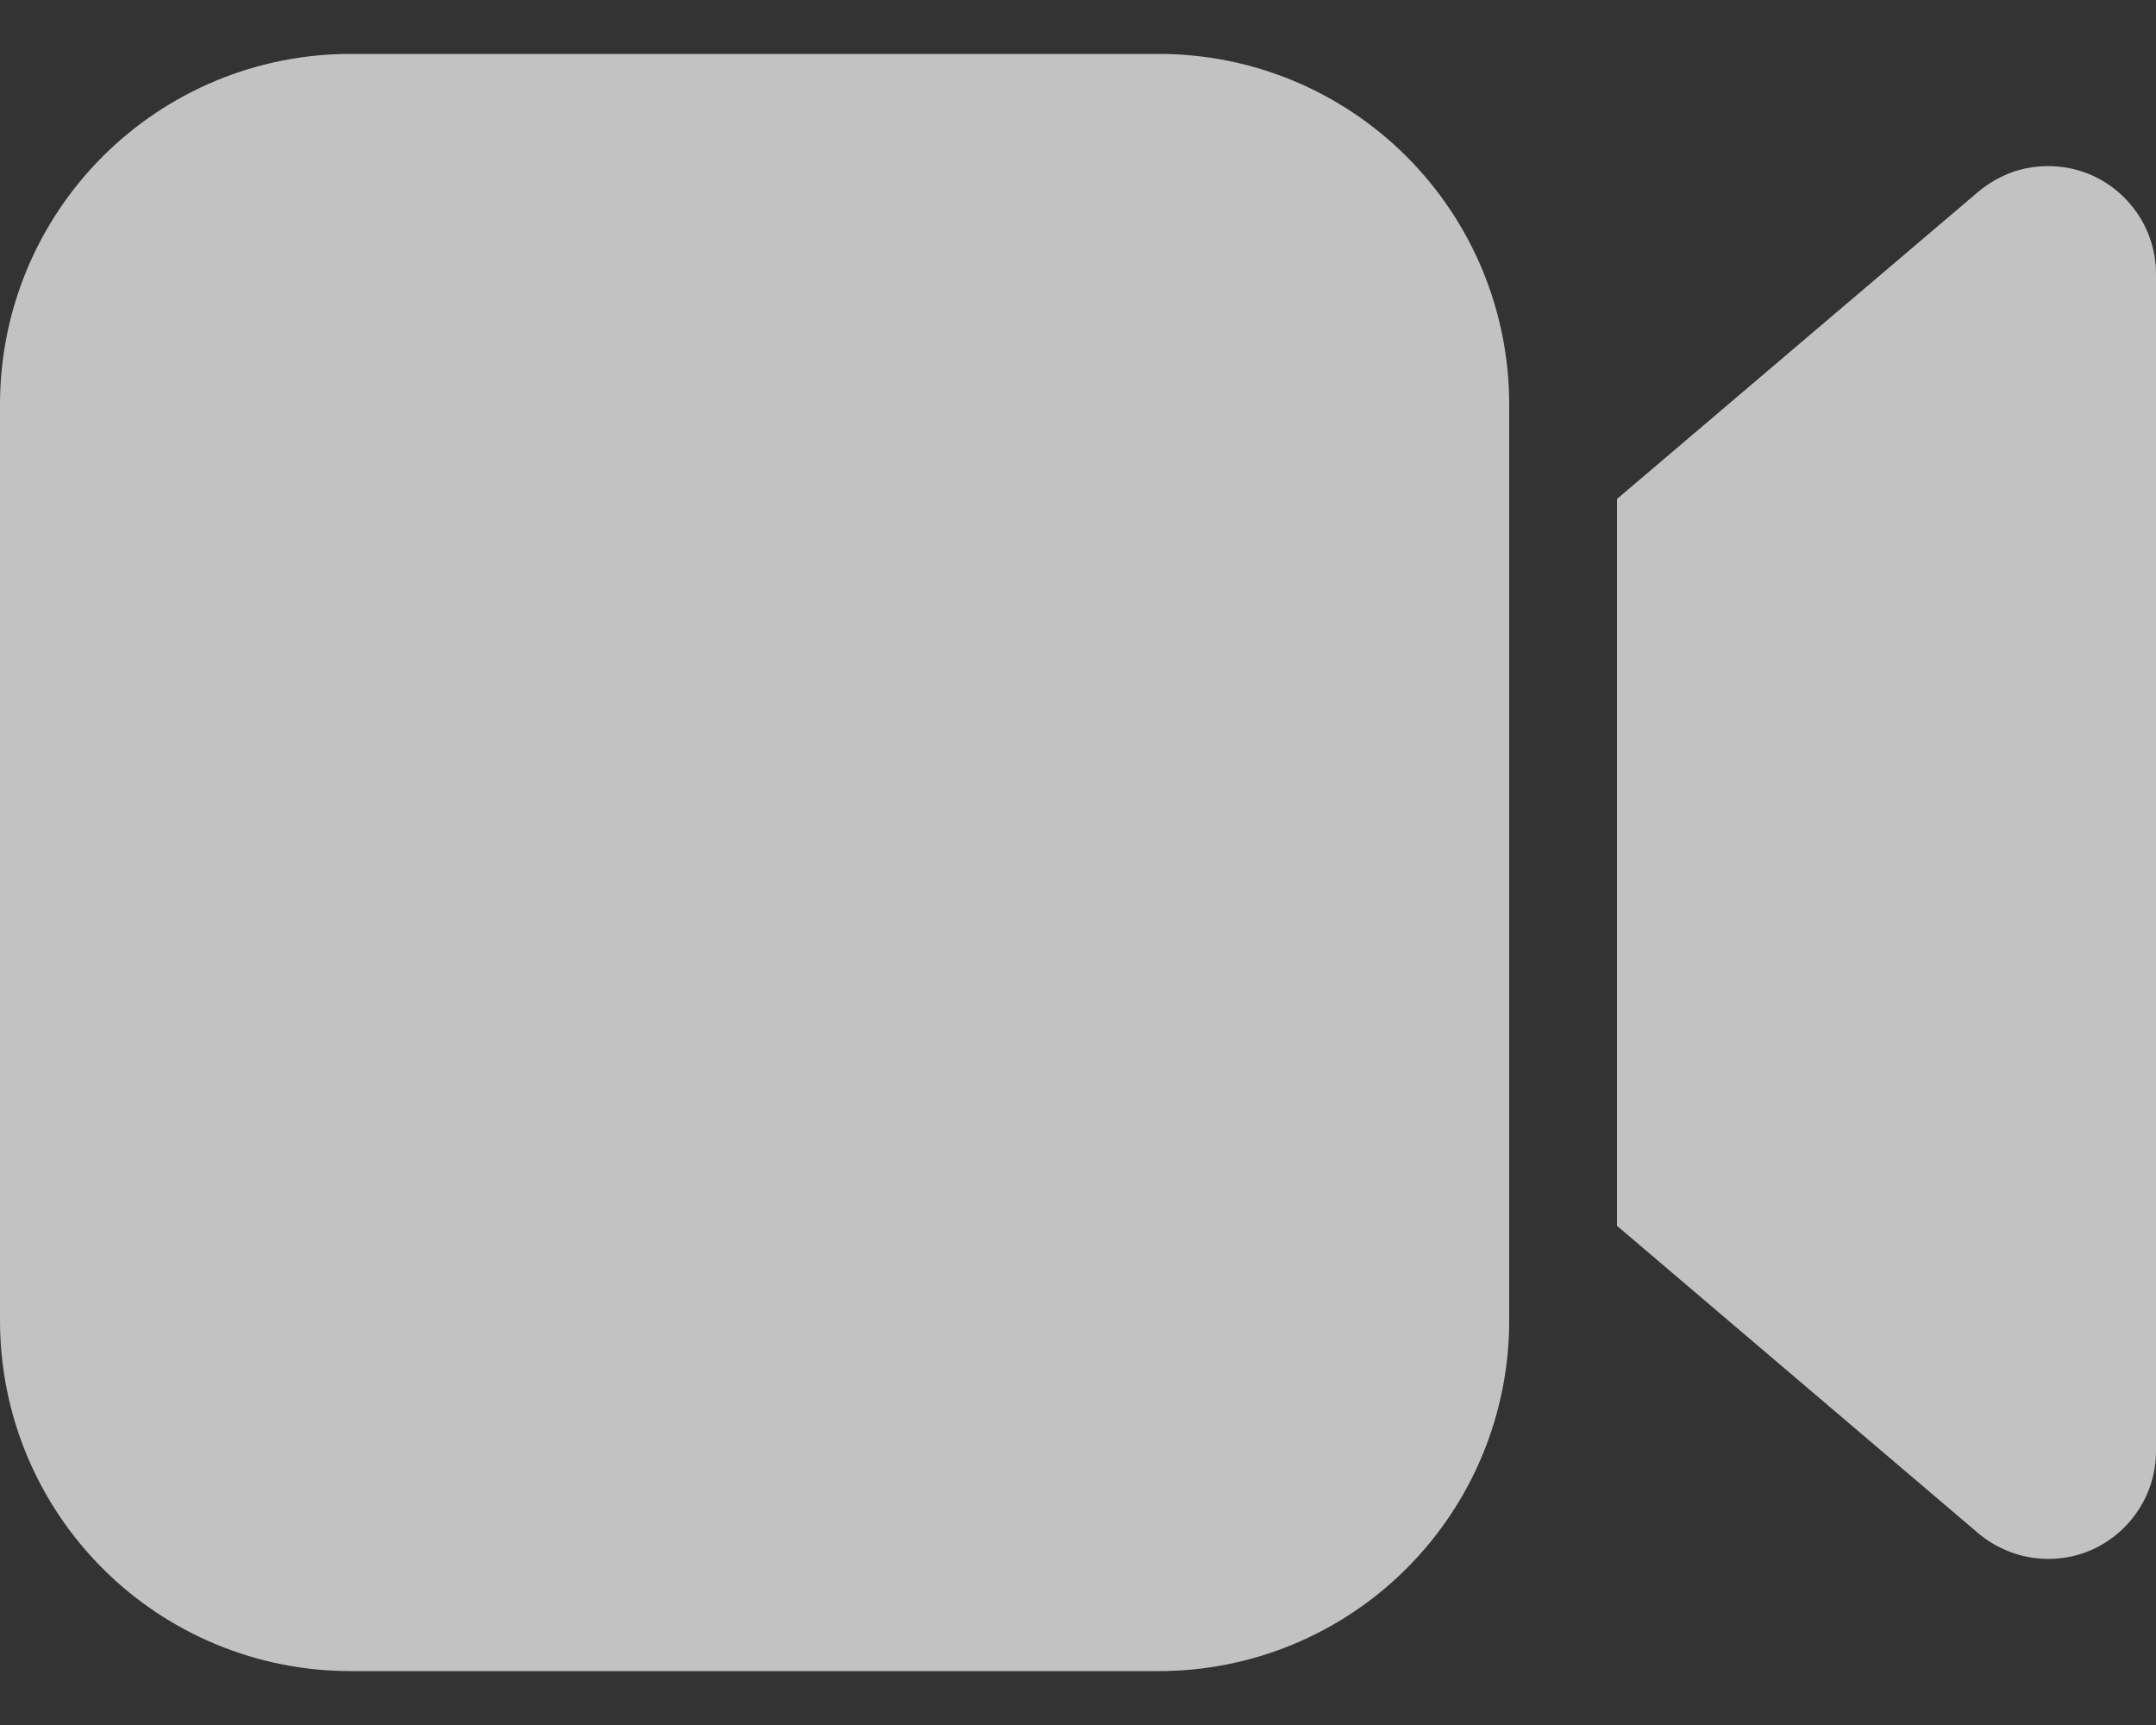 <svg width="10" height="8" viewBox="0 0 10 8" fill="none" xmlns="http://www.w3.org/2000/svg">
<rect x="0" y="0" width="10" height="8" fill="#333333" stroke="none"/>
<path d="M7 6.125C7 6.556 6.829 6.969 6.524 7.274C6.219 7.579 5.806 7.75 5.375 7.75H1.625C1.194 7.75 0.781 7.579 0.476 7.274C0.171 6.969 0 6.556 0 6.125V1.875C0 1.444 0.171 1.031 0.476 0.726C0.781 0.421 1.194 0.25 1.625 0.25H5.375C5.806 0.25 6.219 0.421 6.524 0.726C6.829 1.031 7 1.444 7 1.875V6.125ZM9.881 0.947C9.958 1.037 10 1.152 10 1.27V6.729C10 6.825 9.973 6.918 9.921 6.999C9.87 7.079 9.797 7.143 9.71 7.184C9.623 7.224 9.527 7.238 9.432 7.225C9.338 7.212 9.249 7.172 9.176 7.111L7.5 5.685V2.314L9.176 0.889C9.226 0.847 9.284 0.815 9.346 0.794C9.409 0.774 9.475 0.767 9.54 0.772C9.606 0.777 9.67 0.795 9.728 0.825C9.786 0.855 9.838 0.896 9.881 0.947Z" fill="white" fill-opacity="0.7"/>
</svg>
